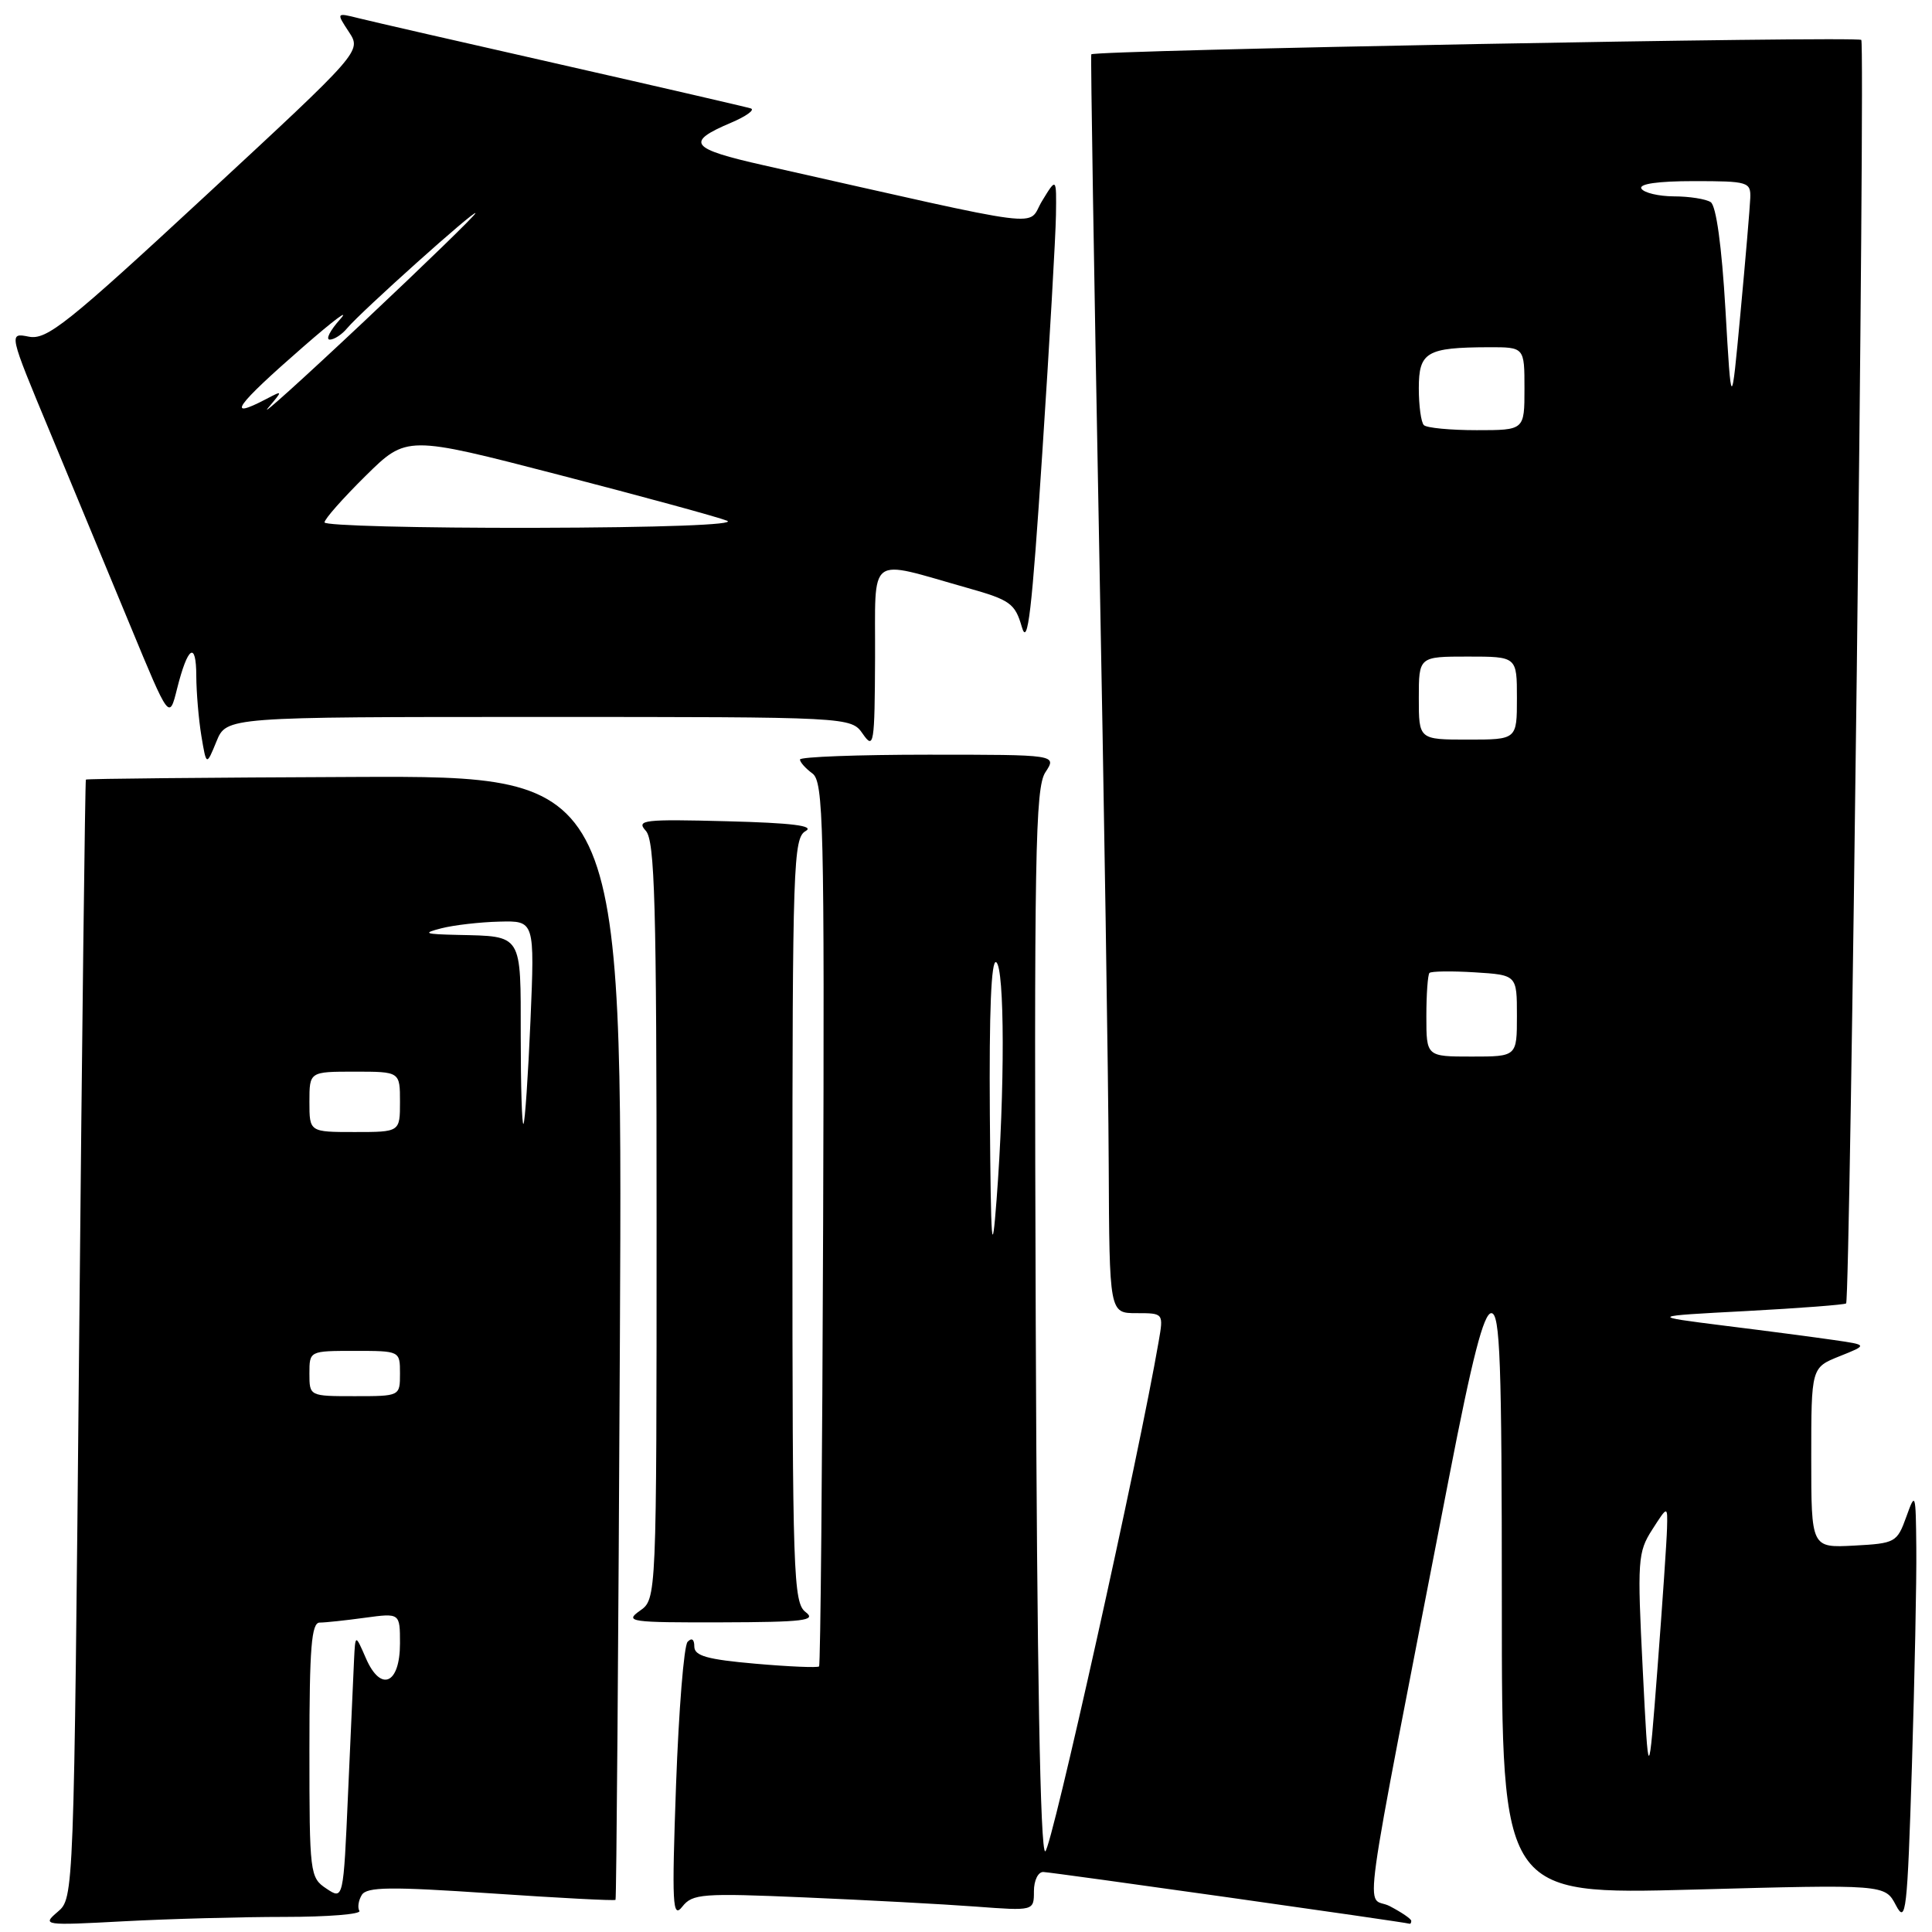 <?xml version="1.0" encoding="UTF-8" standalone="no"?>
<!DOCTYPE svg PUBLIC "-//W3C//DTD SVG 1.1//EN" "http://www.w3.org/Graphics/SVG/1.1/DTD/svg11.dtd" >
<svg xmlns="http://www.w3.org/2000/svg" xmlns:xlink="http://www.w3.org/1999/xlink" version="1.1" viewBox="0 0 256 256">
 <g >
 <path fill="currentColor"
d=" M 37.71 254.00 C 43.44 254.00 47.90 253.64 47.62 253.20 C 47.35 252.76 47.50 251.81 47.94 251.09 C 48.61 250.01 51.75 249.98 65.05 250.88 C 74.01 251.49 81.44 251.88 81.56 251.74 C 81.68 251.61 81.94 218.04 82.14 177.15 C 82.50 102.80 82.50 102.80 47.04 102.95 C 27.53 103.03 11.49 103.18 11.38 103.30 C 11.28 103.41 10.87 136.80 10.49 177.50 C 9.79 251.49 9.79 251.50 7.64 253.33 C 5.55 255.12 5.76 255.15 16.41 254.58 C 22.40 254.26 31.99 254.00 37.71 254.00 Z  M 187.00 254.53 C 187.00 254.26 185.71 253.39 184.14 252.57 C 180.93 250.91 179.97 257.88 192.01 195.75 C 195.08 179.90 196.60 174.00 197.61 174.00 C 198.77 174.00 199.00 180.34 199.00 212.53 C 199.00 251.06 199.00 251.06 224.39 250.38 C 249.77 249.69 249.77 249.69 251.22 252.46 C 252.55 254.99 252.73 253.37 253.34 233.95 C 253.70 222.25 253.97 209.26 253.92 205.09 C 253.85 197.76 253.80 197.62 252.59 201.00 C 251.37 204.38 251.14 204.51 245.67 204.80 C 240.00 205.10 240.00 205.10 240.00 193.16 C 240.00 181.21 240.00 181.21 243.75 179.71 C 247.50 178.21 247.50 178.21 243.00 177.56 C 240.53 177.20 234.00 176.34 228.50 175.66 C 218.50 174.40 218.50 174.40 231.40 173.72 C 238.50 173.34 244.45 172.88 244.62 172.71 C 245.17 172.16 247.17 5.83 246.63 5.29 C 246.09 4.76 144.91 6.65 144.60 7.20 C 144.50 7.36 144.96 36.08 145.62 71.00 C 146.29 105.92 146.87 143.39 146.91 154.25 C 147.00 174.00 147.00 174.00 150.59 174.00 C 154.18 174.00 154.18 174.00 153.53 177.75 C 150.93 192.90 139.30 245.16 138.50 245.31 C 137.84 245.44 137.41 221.35 137.24 175.08 C 137.02 113.28 137.17 104.38 138.52 102.33 C 140.05 100.00 140.05 100.00 123.02 100.00 C 113.66 100.00 106.00 100.29 106.00 100.64 C 106.00 100.99 106.74 101.82 107.64 102.48 C 109.12 103.56 109.25 109.01 109.07 162.07 C 108.96 194.18 108.72 220.62 108.53 220.81 C 108.34 221.00 104.54 220.84 100.09 220.45 C 93.70 219.89 92.00 219.41 92.00 218.17 C 92.00 217.21 91.66 216.97 91.11 217.55 C 90.62 218.07 89.94 226.60 89.58 236.50 C 89.01 252.43 89.11 254.29 90.41 252.64 C 91.76 250.93 93.02 250.83 106.69 251.42 C 114.83 251.77 124.99 252.31 129.25 252.63 C 137.00 253.21 137.00 253.21 137.00 250.60 C 137.00 249.16 137.56 248.02 138.25 248.05 C 139.46 248.09 186.25 254.70 186.75 254.90 C 186.89 254.96 187.00 254.79 187.00 254.53 Z  M 106.75 213.61 C 105.12 212.37 105.00 208.70 105.00 161.69 C 105.00 114.55 105.12 111.03 106.75 110.12 C 107.99 109.42 104.96 109.04 96.32 108.82 C 85.27 108.53 84.27 108.65 85.57 110.08 C 86.77 111.40 87.00 119.68 87.00 161.77 C 87.00 211.89 87.00 211.89 84.78 213.44 C 82.72 214.89 83.51 215.00 95.53 214.97 C 106.53 214.94 108.23 214.73 106.75 213.61 Z  M 71.38 95.00 C 112.76 95.00 112.76 95.00 114.33 97.25 C 115.79 99.35 115.90 98.67 115.95 87.17 C 116.01 73.17 114.75 74.11 128.22 77.91 C 133.86 79.50 134.50 79.96 135.40 83.08 C 136.18 85.80 136.73 81.07 138.11 60.00 C 139.07 45.42 139.88 31.25 139.92 28.50 C 139.99 23.50 139.99 23.50 138.08 26.63 C 135.96 30.11 139.97 30.62 101.24 21.91 C 91.41 19.70 90.76 18.85 96.87 16.26 C 98.87 15.41 100.05 14.56 99.50 14.37 C 98.95 14.19 87.69 11.59 74.48 8.59 C 61.27 5.60 49.13 2.82 47.51 2.41 C 44.55 1.67 44.55 1.67 46.23 4.23 C 47.91 6.79 47.91 6.79 27.20 25.97 C 8.89 42.93 6.19 45.08 3.82 44.61 C 1.14 44.08 1.14 44.08 6.64 57.29 C 9.66 64.55 14.45 76.10 17.28 82.95 C 22.43 95.40 22.43 95.40 23.46 91.27 C 24.88 85.61 26.00 84.88 26.01 89.58 C 26.02 91.74 26.32 95.30 26.68 97.50 C 27.35 101.50 27.35 101.50 28.68 98.25 C 30.01 95.00 30.01 95.00 71.38 95.00 Z  M 43.25 250.25 C 41.06 248.80 41.00 248.27 41.00 231.88 C 41.00 218.31 41.27 215.00 42.36 215.00 C 43.11 215.00 45.81 214.71 48.36 214.36 C 53.00 213.73 53.00 213.73 53.00 217.76 C 53.00 223.16 50.46 224.27 48.49 219.74 C 47.08 216.50 47.08 216.50 46.91 220.00 C 46.82 221.93 46.47 229.86 46.12 237.63 C 45.50 251.75 45.50 251.75 43.25 250.25 Z  M 41.00 182.00 C 41.00 179.00 41.00 179.00 47.00 179.00 C 53.00 179.00 53.00 179.00 53.00 182.00 C 53.00 185.00 53.00 185.00 47.00 185.00 C 41.00 185.00 41.00 185.00 41.00 182.00 Z  M 41.00 146.00 C 41.00 142.00 41.00 142.00 47.00 142.00 C 53.00 142.00 53.00 142.00 53.00 146.00 C 53.00 150.00 53.00 150.00 47.00 150.00 C 41.00 150.00 41.00 150.00 41.00 146.00 Z  M 69.00 137.27 C 69.00 123.63 69.28 124.08 60.67 123.88 C 56.22 123.78 55.92 123.66 58.50 123.00 C 60.15 122.58 63.60 122.18 66.18 122.12 C 70.85 122.00 70.85 122.00 70.29 135.25 C 69.98 142.54 69.56 148.69 69.36 148.92 C 69.16 149.15 69.00 143.91 69.00 137.27 Z  M 217.67 221.18 C 216.94 206.75 217.01 205.67 218.93 202.68 C 220.97 199.50 220.97 199.50 220.89 202.50 C 220.85 204.15 220.28 212.47 219.63 221.00 C 218.44 236.50 218.44 236.50 217.67 221.18 Z  M 131.16 147.69 C 131.06 134.03 131.34 127.09 132.00 127.50 C 133.13 128.20 133.16 144.50 132.05 159.00 C 131.44 167.03 131.30 165.27 131.16 147.69 Z  M 189.00 134.67 C 189.00 131.73 189.19 129.15 189.41 128.92 C 189.64 128.69 192.34 128.65 195.41 128.84 C 201.00 129.19 201.00 129.19 201.00 134.59 C 201.00 140.00 201.00 140.00 195.00 140.00 C 189.00 140.00 189.00 140.00 189.00 134.67 Z  M 188.00 92.50 C 188.00 87.00 188.00 87.00 194.50 87.00 C 201.00 87.00 201.00 87.00 201.00 92.50 C 201.00 98.00 201.00 98.00 194.50 98.00 C 188.00 98.00 188.00 98.00 188.00 92.50 Z  M 188.67 56.33 C 188.30 55.97 188.00 53.77 188.00 51.45 C 188.00 46.64 189.03 46.04 197.25 46.01 C 202.00 46.00 202.00 46.00 202.00 51.50 C 202.00 57.00 202.00 57.00 195.67 57.00 C 192.18 57.00 189.03 56.70 188.67 56.33 Z  M 228.63 41.01 C 228.14 32.59 227.40 27.24 226.67 26.78 C 226.03 26.37 223.84 26.02 221.81 26.02 C 219.78 26.01 217.84 25.55 217.50 25.00 C 217.11 24.37 219.66 24.00 224.44 24.00 C 231.64 24.00 232.00 24.11 231.92 26.25 C 231.87 27.49 231.29 34.35 230.62 41.50 C 229.41 54.50 229.41 54.50 228.63 41.01 Z  M 43.00 69.22 C 43.00 68.78 45.45 66.01 48.44 63.06 C 53.88 57.69 53.88 57.69 74.03 62.91 C 85.12 65.78 95.16 68.52 96.34 69.00 C 97.65 69.53 87.55 69.90 70.75 69.94 C 55.49 69.97 43.00 69.65 43.00 69.22 Z  M 35.50 54.08 C 37.50 51.71 37.50 51.71 35.32 52.85 C 29.79 55.75 31.17 53.80 40.24 45.90 C 44.23 42.42 46.41 40.79 45.08 42.29 C 43.74 43.78 43.12 45.00 43.70 45.00 C 44.28 45.00 45.32 44.32 46.01 43.48 C 47.81 41.32 63.00 27.70 63.00 28.25 C 63.00 28.50 56.36 34.95 48.25 42.58 C 40.14 50.21 34.40 55.39 35.50 54.08 Z "/>
</g>
</svg>